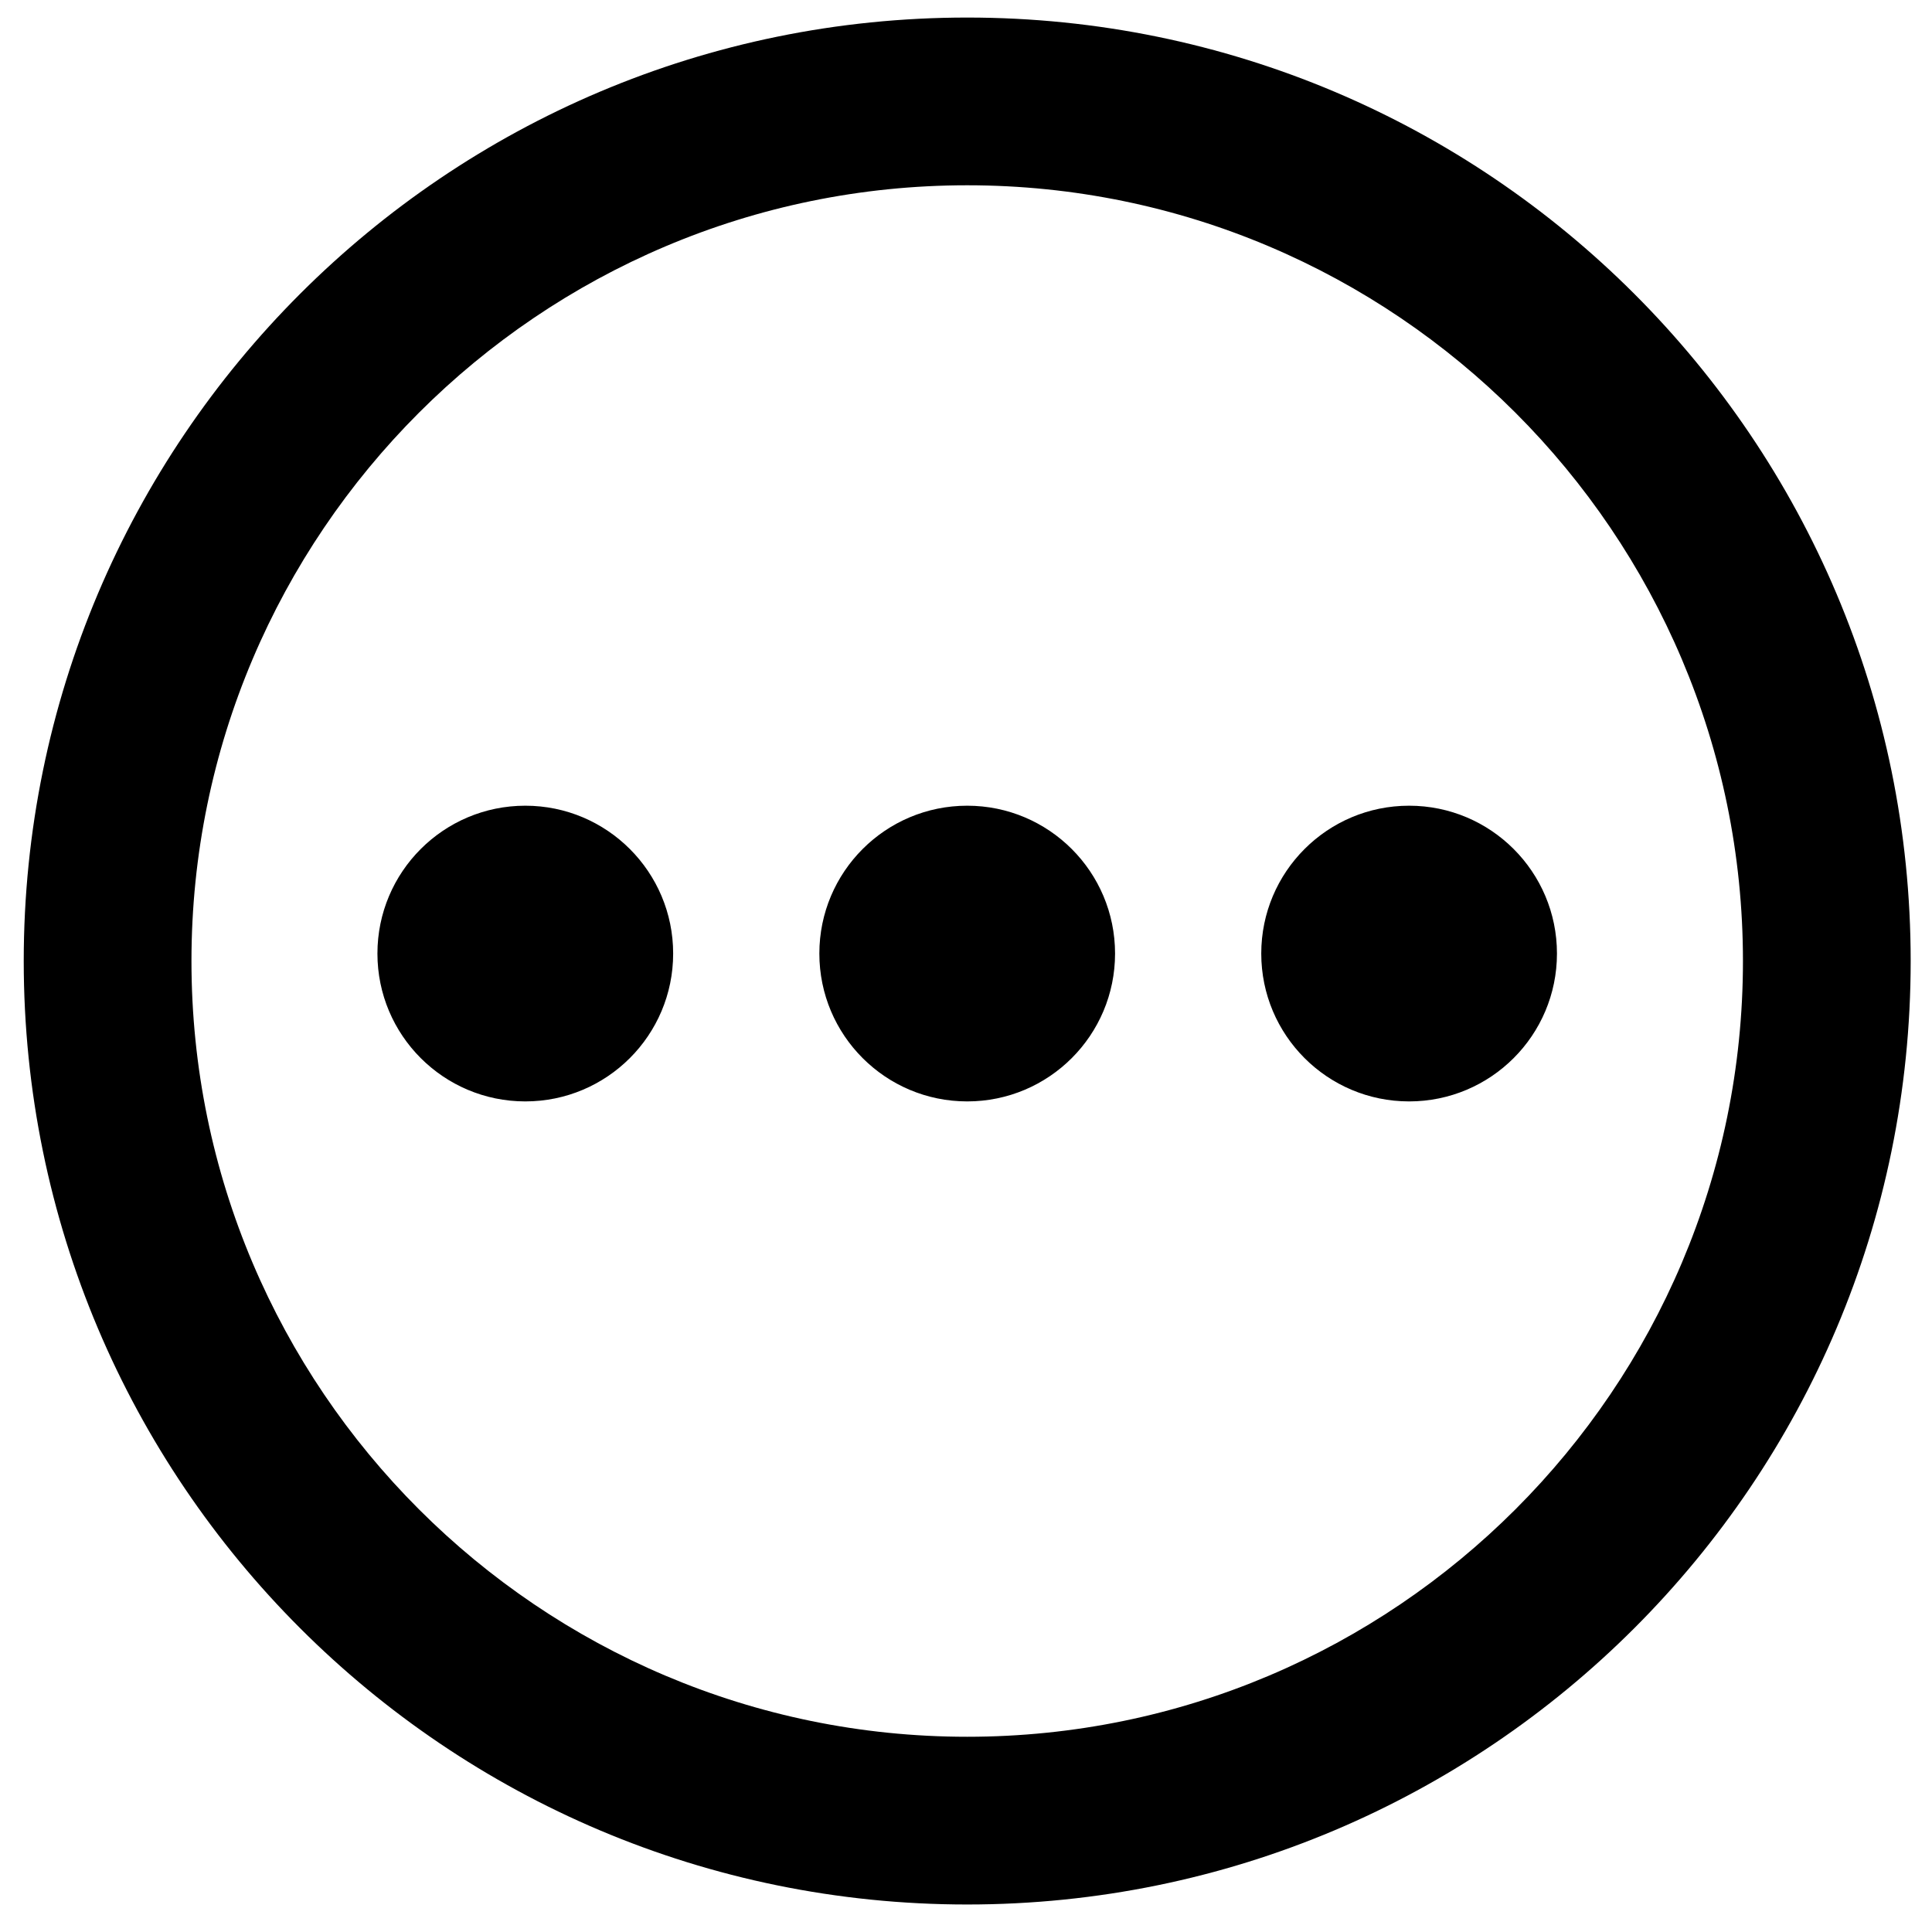 <?xml version="1.0" encoding="utf-8"?>
<svg viewBox="0 0 500 500" xmlns="http://www.w3.org/2000/svg">
  <g stroke="none" stroke-width="1" fill="none" fill-rule="evenodd" transform="matrix(5.426, 0, 0, 5.426, -20.988, -22.588)" style="">
    <path d="M78.129,49.644 C78.129,53.539 74.972,56.696 71.077,56.696 C67.182,56.696 64.025,53.539 64.025,49.644 C64.025,45.749 67.182,42.592 71.077,42.592 C74.972,42.592 78.129,45.749 78.129,49.644 M57.052,49.644 C57.052,53.539 53.895,56.696 50,56.696 C46.105,56.696 42.948,53.539 42.948,49.644 C42.948,45.749 46.105,42.592 50,42.592 C53.895,42.592 57.052,45.749 57.052,49.644 M35.975,49.644 C35.975,53.539 32.817,56.696 28.923,56.696 C25.028,56.696 21.87,53.539 21.87,49.644 C21.87,45.749 25.028,42.592 28.923,42.592 C32.817,42.592 35.975,45.749 35.975,49.644 M50,87 C29.598,87 13,70.402 13,50 C13,29.598 29.598,13 50,13 C70.402,13 87,29.598 87,50 C87,70.402 70.402,87 50,87 M50,5 C25.147,5 5,25.147 5,50 C5,74.852 25.147,95 50,95 C74.853,95 95,74.852 95,50 C95,25.147 74.853,5 50,5" fill="#000000"/>
  </g>
</svg>